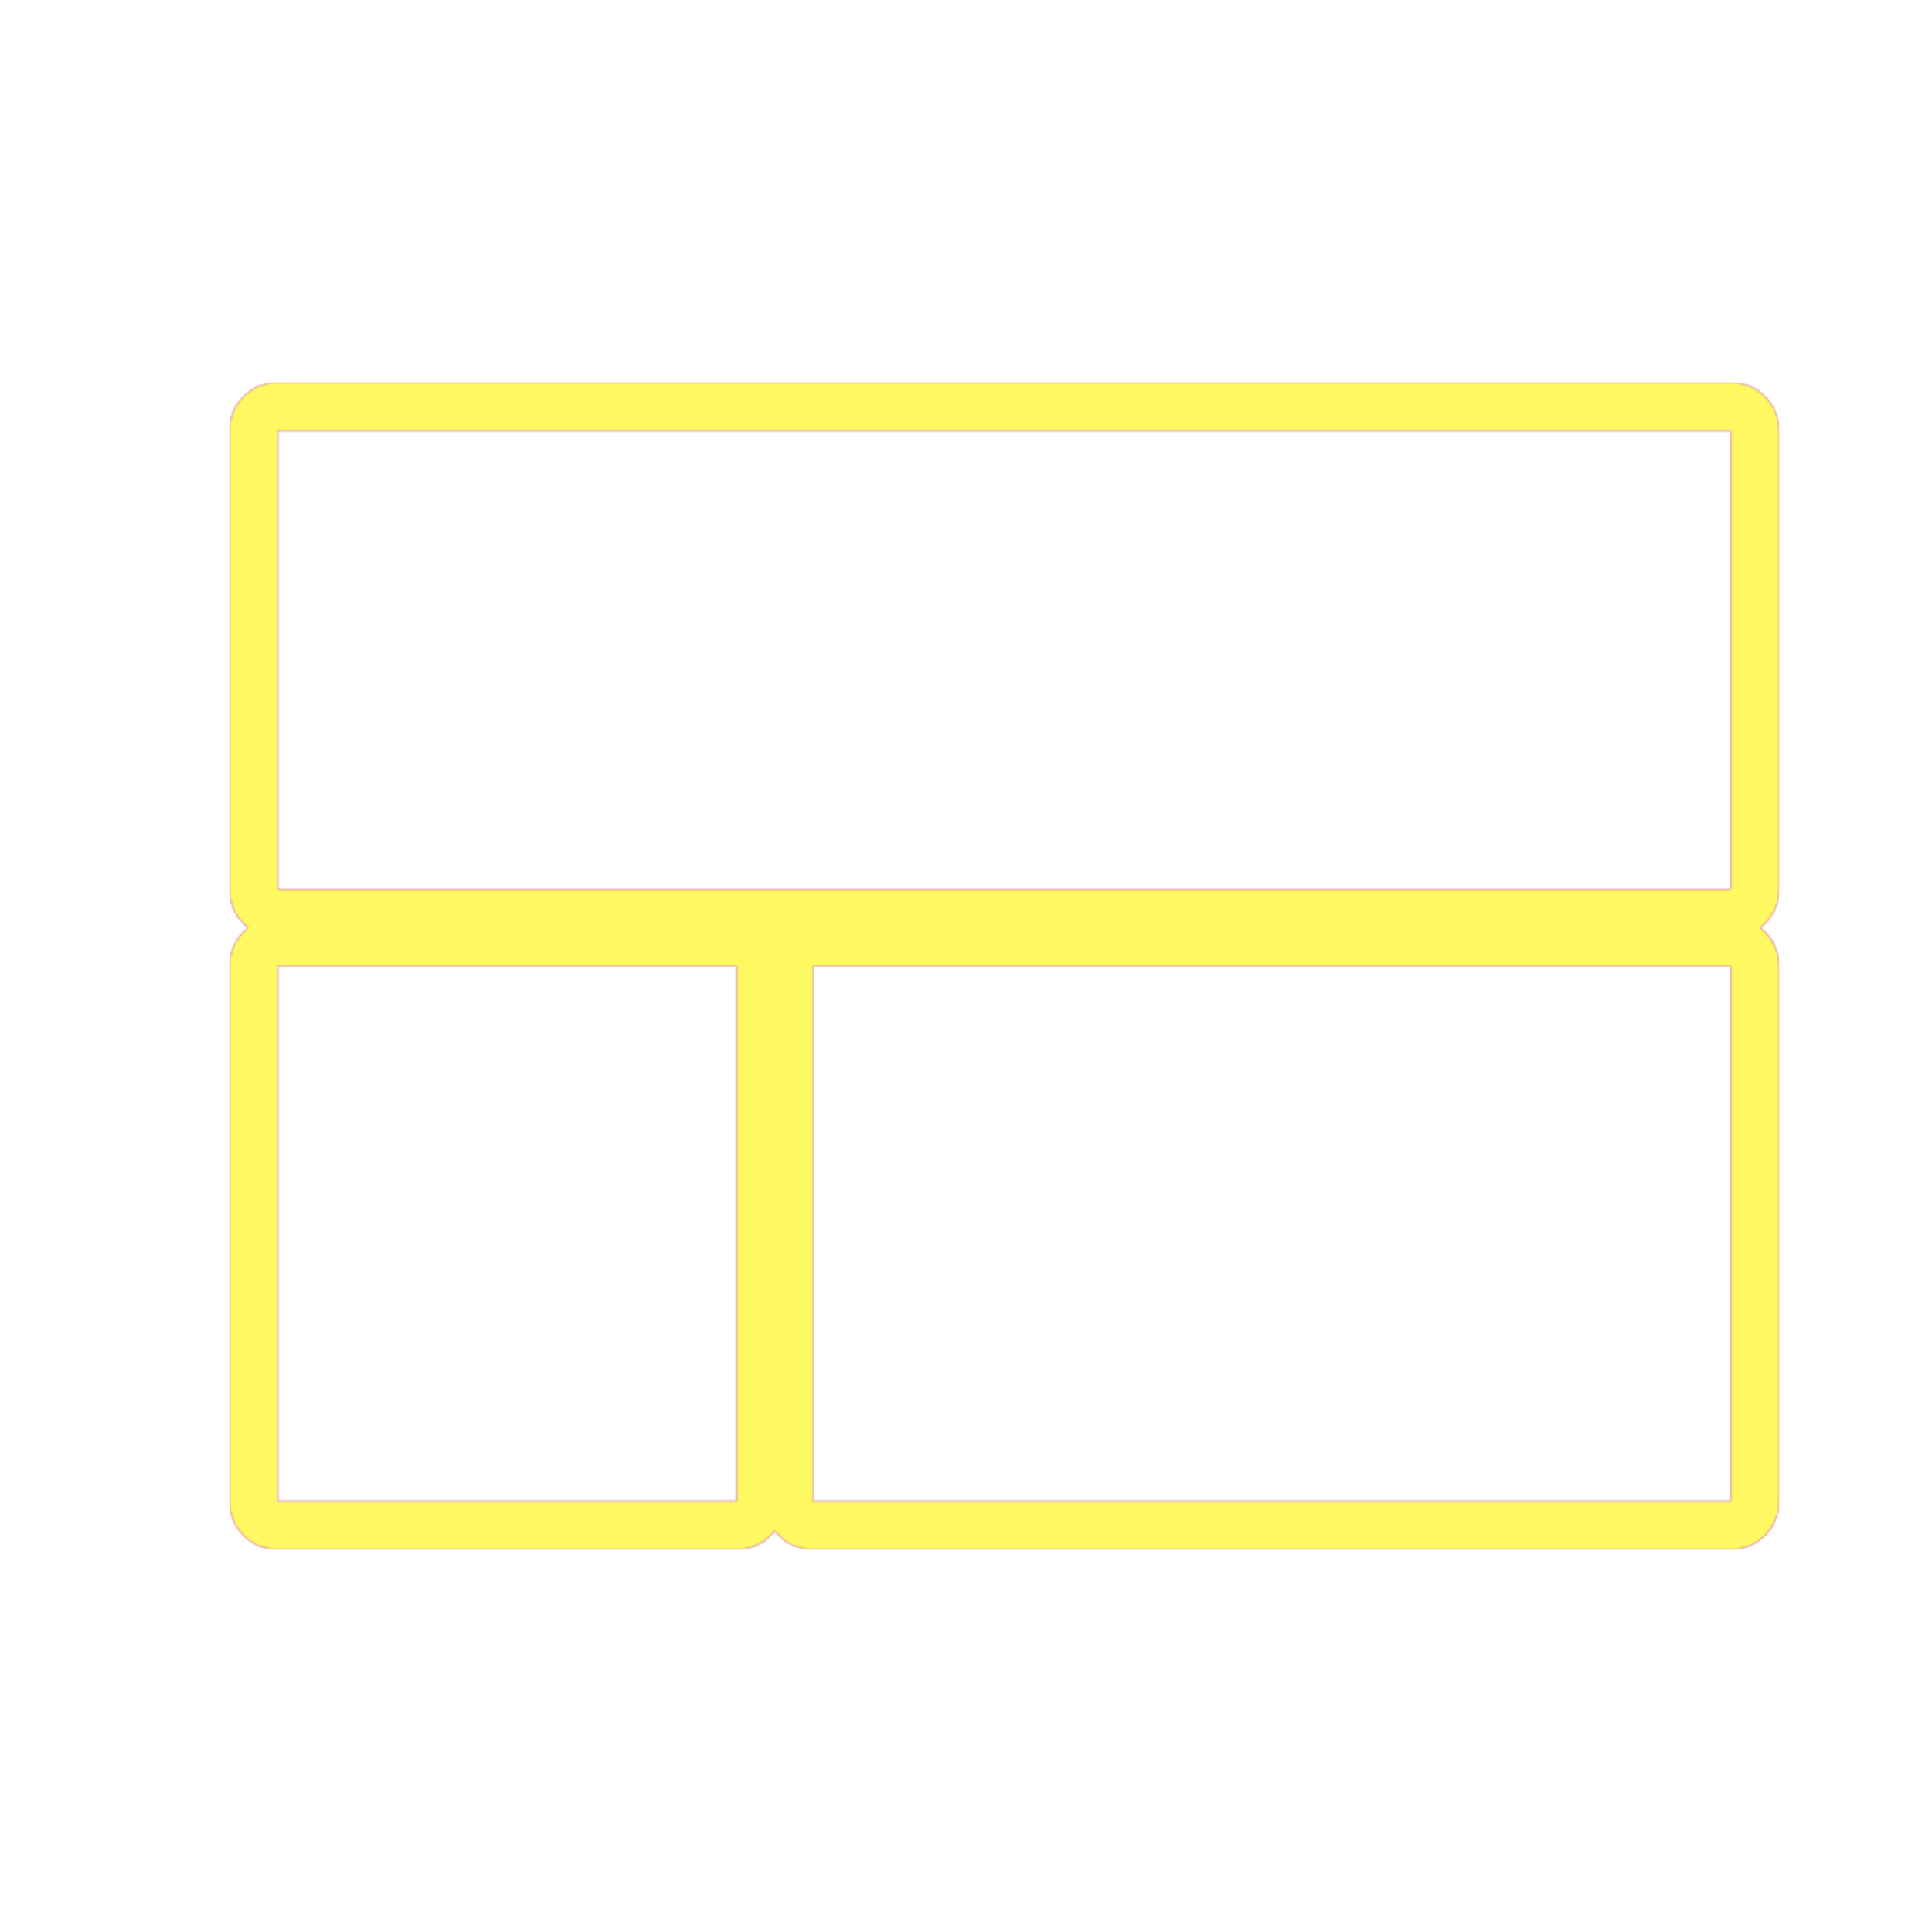 <svg version="1.1" xmlns="http://www.w3.org/2000/svg" xmlns:xlink="http://www.w3.org/1999/xlink" viewBox="0,0,1024,1024">
	<!-- Color names: teamapps-color-1, teamapps-color-2, teamapps-color-3 -->
	<desc>view_compact icon - Licensed under Apache License v2.0 (http://www.apache.org/licenses/LICENSE-2.0) - Created with Iconfu.com - Derivative work of Material icons (Copyright Google Inc.)</desc>
	<defs>
		<linearGradient x1="0" y1="1024" x2="1024" y2="0" id="color-0LAyeKRx" gradientUnits="userSpaceOnUse">
			<stop offset="0.2" stop-color="#000000"/>
			<stop offset="0.8" stop-color="#ffffff"/>
		</linearGradient>
		<radialGradient cx="0" cy="0" r="1448.15" id="color-YcmO2zfQ" gradientUnits="userSpaceOnUse">
			<stop offset="0.08" stop-color="#ffffff"/>
			<stop offset="1" stop-color="#000000"/>
		</radialGradient>
		<filter id="filter-G1BwCdwS" color-interpolation-filters="sRGB">
			<feOffset/>
		</filter>
		<mask id="mask-8P0u8cfp">
			<path d="M942.94,228.26v243.2c0,8.25 -3.9,15.59 -9.96,20.27c6.06,4.68 9.96,12.02 9.96,20.27v283.74c0,14.14 -11.46,25.6 -25.6,25.6h-486.4c-8.25,0 -15.59,-3.9 -20.27,-9.96c-4.68,6.06 -12.02,9.96 -20.27,9.96h-243.2c-14.14,0 -25.6,-11.46 -25.6,-25.6v-283.74c0,-8.25 3.9,-15.59 9.96,-20.27c-6.06,-4.68 -9.96,-12.02 -9.96,-20.27v-243.2c0,-14.14 11.46,-25.6 25.6,-25.6h770.14c14.14,0 25.6,11.46 25.6,25.6zM147.2,228.26v243.2h770.14v-243.2zM430.94,795.74h486.4v-283.74h-486.4zM147.2,795.74h243.2v-283.74h-243.2z" fill="#ffffff"/>
		</mask>
		<mask id="mask-ozGFFw9q">
			<rect fill="url(#color-0LAyeKRx)" x="121.6" y="202.66" width="821.34" height="618.67"/>
		</mask>
		<mask id="mask-uakqWfpN">
			<path d="M942.94,228.26v243.2c0,8.25 -3.9,15.59 -9.96,20.27c6.06,4.68 9.96,12.02 9.96,20.27v283.74c0,14.14 -11.46,25.6 -25.6,25.6h-486.4c-8.25,0 -15.59,-3.9 -20.27,-9.96c-4.68,6.06 -12.02,9.96 -20.27,9.96h-243.2c-14.14,0 -25.6,-11.46 -25.6,-25.6v-283.74c0,-8.25 3.9,-15.59 9.96,-20.27c-6.06,-4.68 -9.96,-12.02 -9.96,-20.27v-243.2c0,-14.14 11.46,-25.6 25.6,-25.6h770.14c14.14,0 25.6,11.46 25.6,25.6zM147.2,228.26v243.2h770.14v-243.2zM430.94,795.74h486.4v-283.74h-486.4zM147.2,795.74h243.2v-283.74h-243.2z" fill="url(#color-YcmO2zfQ)"/>
		</mask>
	</defs>
	<g fill="none" fill-rule="nonzero" style="mix-blend-mode: normal">
		<g mask="url(#mask-8P0u8cfp)">
			<g color="#ff0000" class="teamapps-color-2">
				<rect x="121.6" y="202.66" width="821.34" height="618.67" fill="currentColor"/>
			</g>
			<g color="#bc13e0" class="teamapps-color-3" mask="url(#mask-ozGFFw9q)">
				<rect x="121.6" y="202.66" width="821.34" height="618.67" fill="currentColor"/>
			</g>
		</g>
		<g filter="url(#filter-G1BwCdwS)" mask="url(#mask-uakqWfpN)">
			<g color="#fff961" class="teamapps-color-1">
				<rect x="121.6" y="202.66" width="821.34" height="618.67" fill="currentColor"/>
			</g>
		</g>
	</g>
</svg>